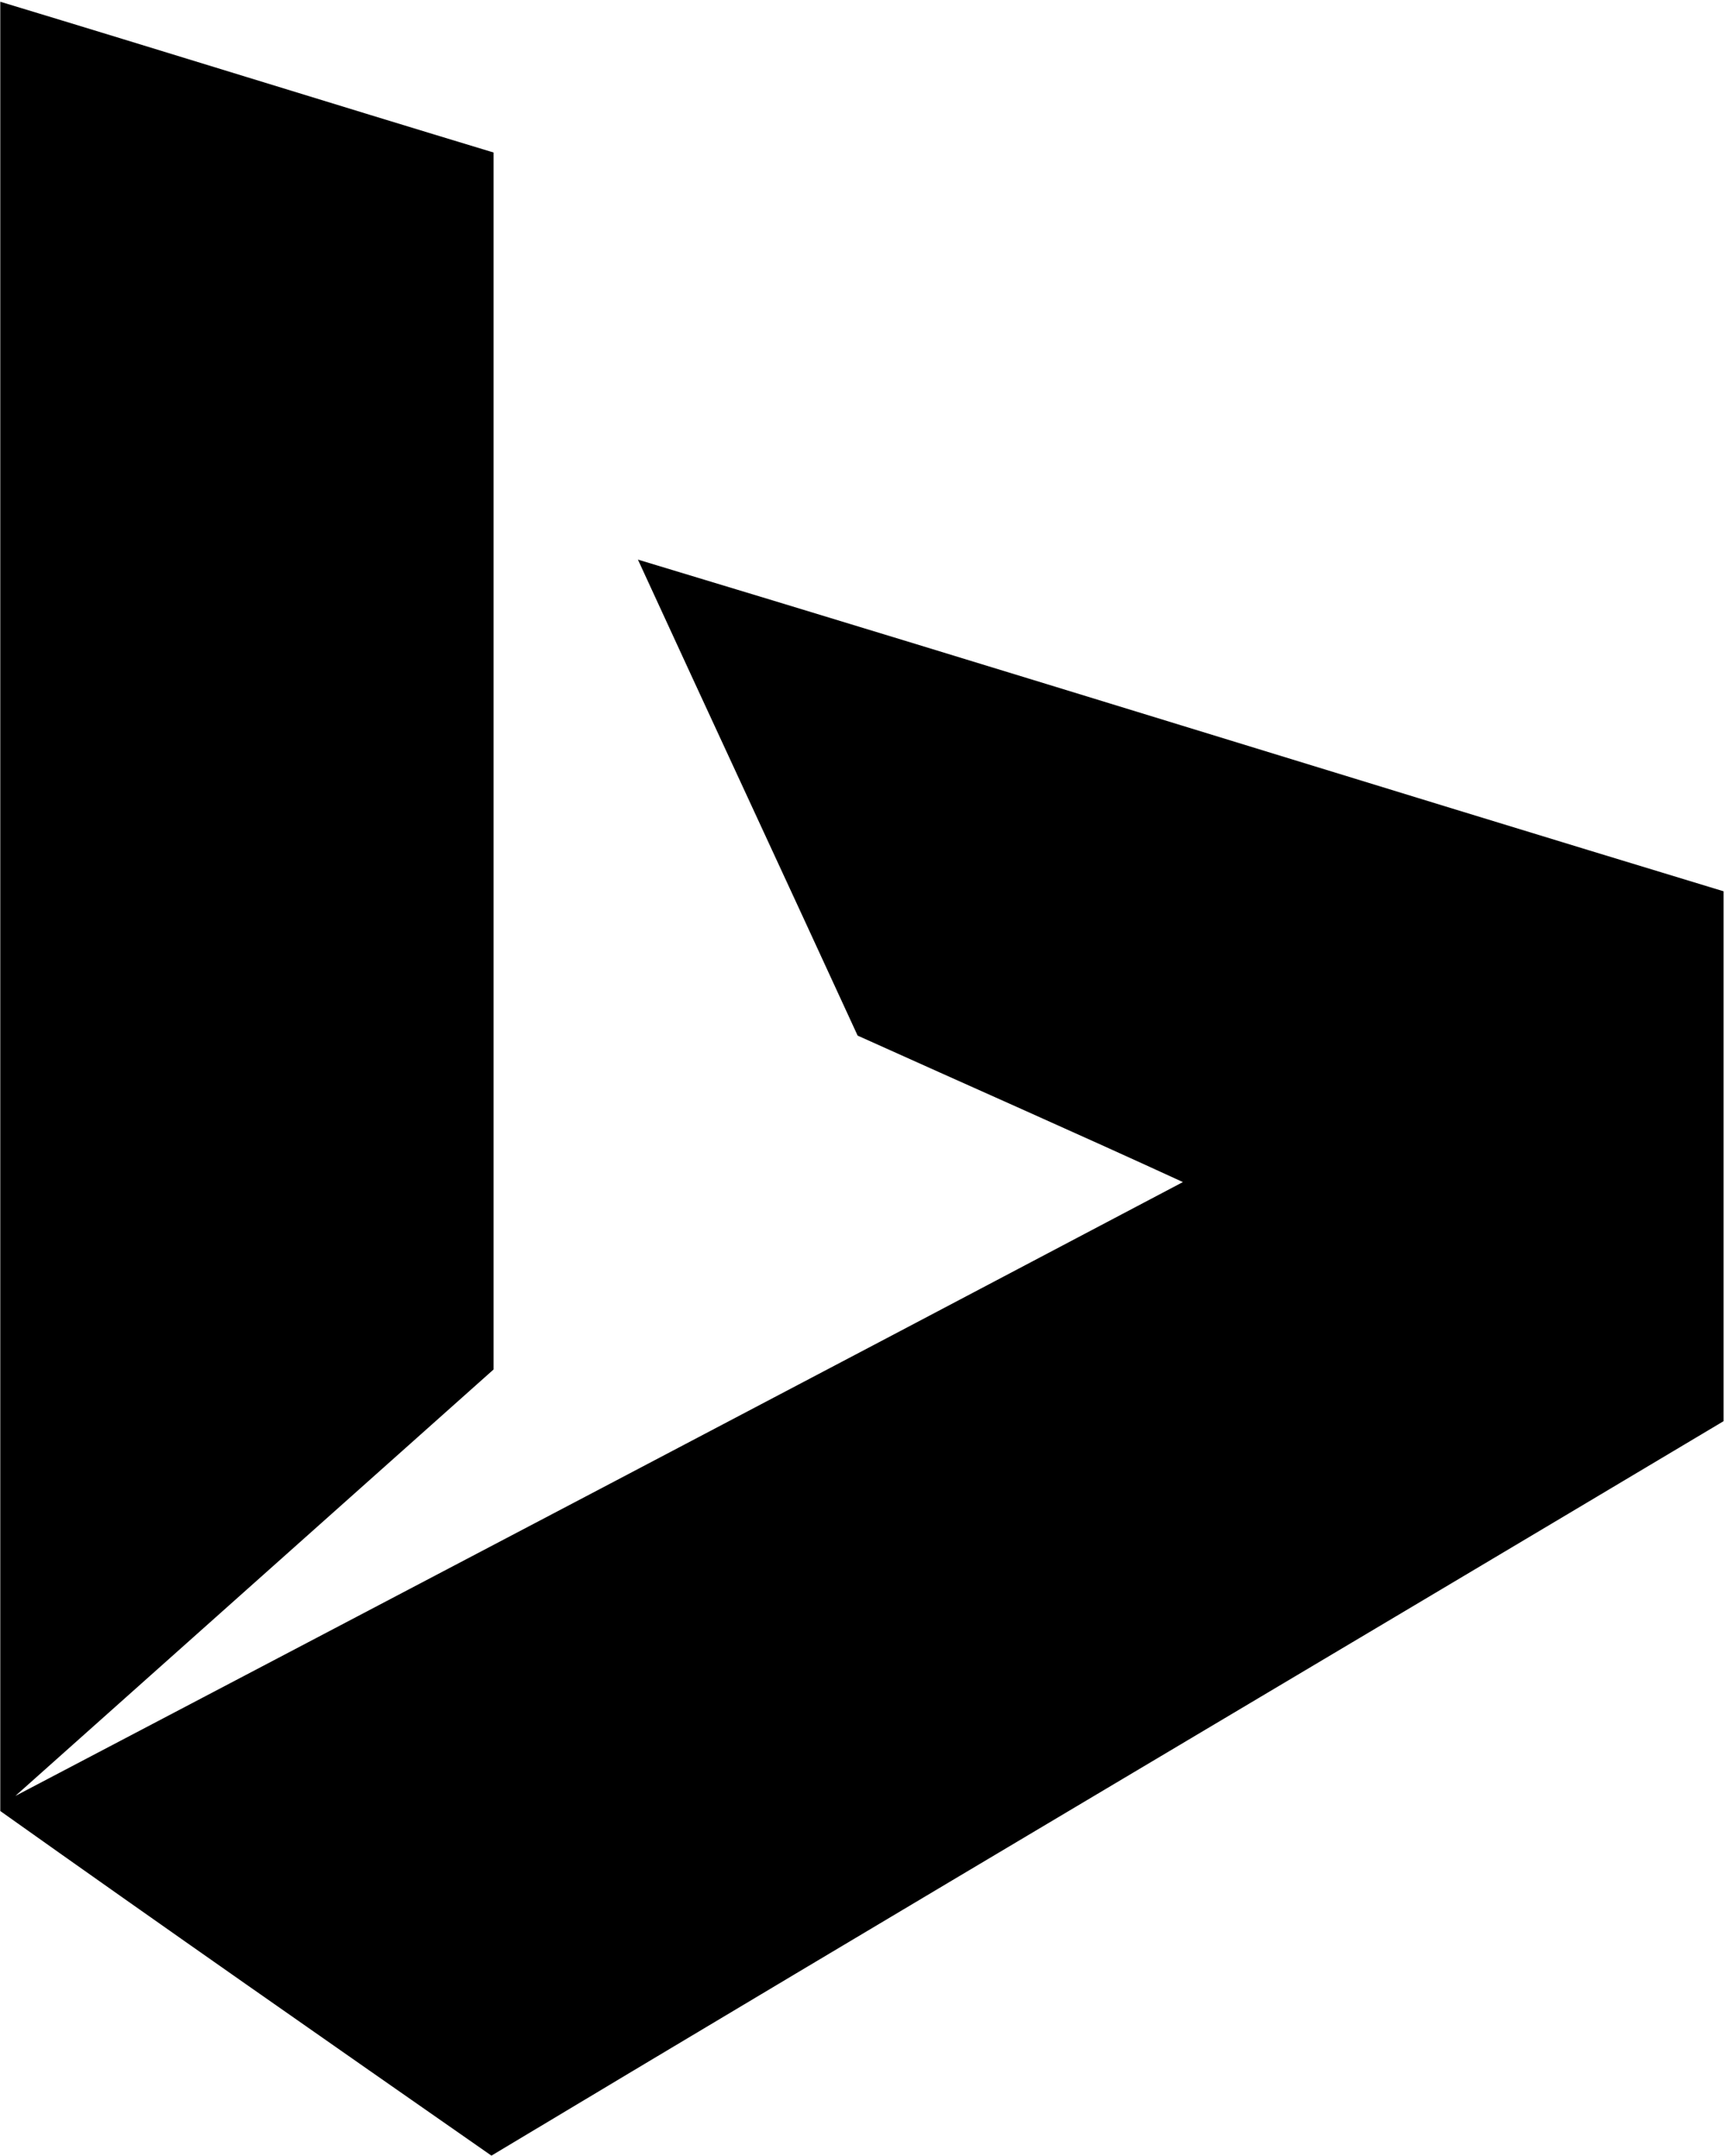 <?xml version="1.0" encoding="UTF-8"?>
<svg width="820px" height="1025px" viewBox="0 0 820 1025" version="1.1" xmlns="http://www.w3.org/2000/svg" xmlns:xlink="http://www.w3.org/1999/xlink">
  <g id="Bing" transform="translate(0.133, 0.828)" fill="currentColor" fill-rule="nonzero">
    <path d="M2.84217094e-14,0 C77.823,23.552 156.672,48.128 234.496,71.68 L234.496,650.241 C158.72,717.825 82.943,785.409 7.168,852.993 C192.512,755.712 377.856,658.432 562.176,561.153 C510.976,537.6 459.776,515.073 407.552,491.52 C372.736,415.745 337.92,340.993 303.104,265.216 C476.16,317.441 647.168,370.689 819.2,422.912 L819.2,674.816 C623.616,791.551 428.032,907.263 233.472,1024 C155.648,969.727 77.824,915.456 2.84217094e-14,860.16 L2.84217094e-14,0 L2.84217094e-14,0 Z"></path>
  </g>
</svg>